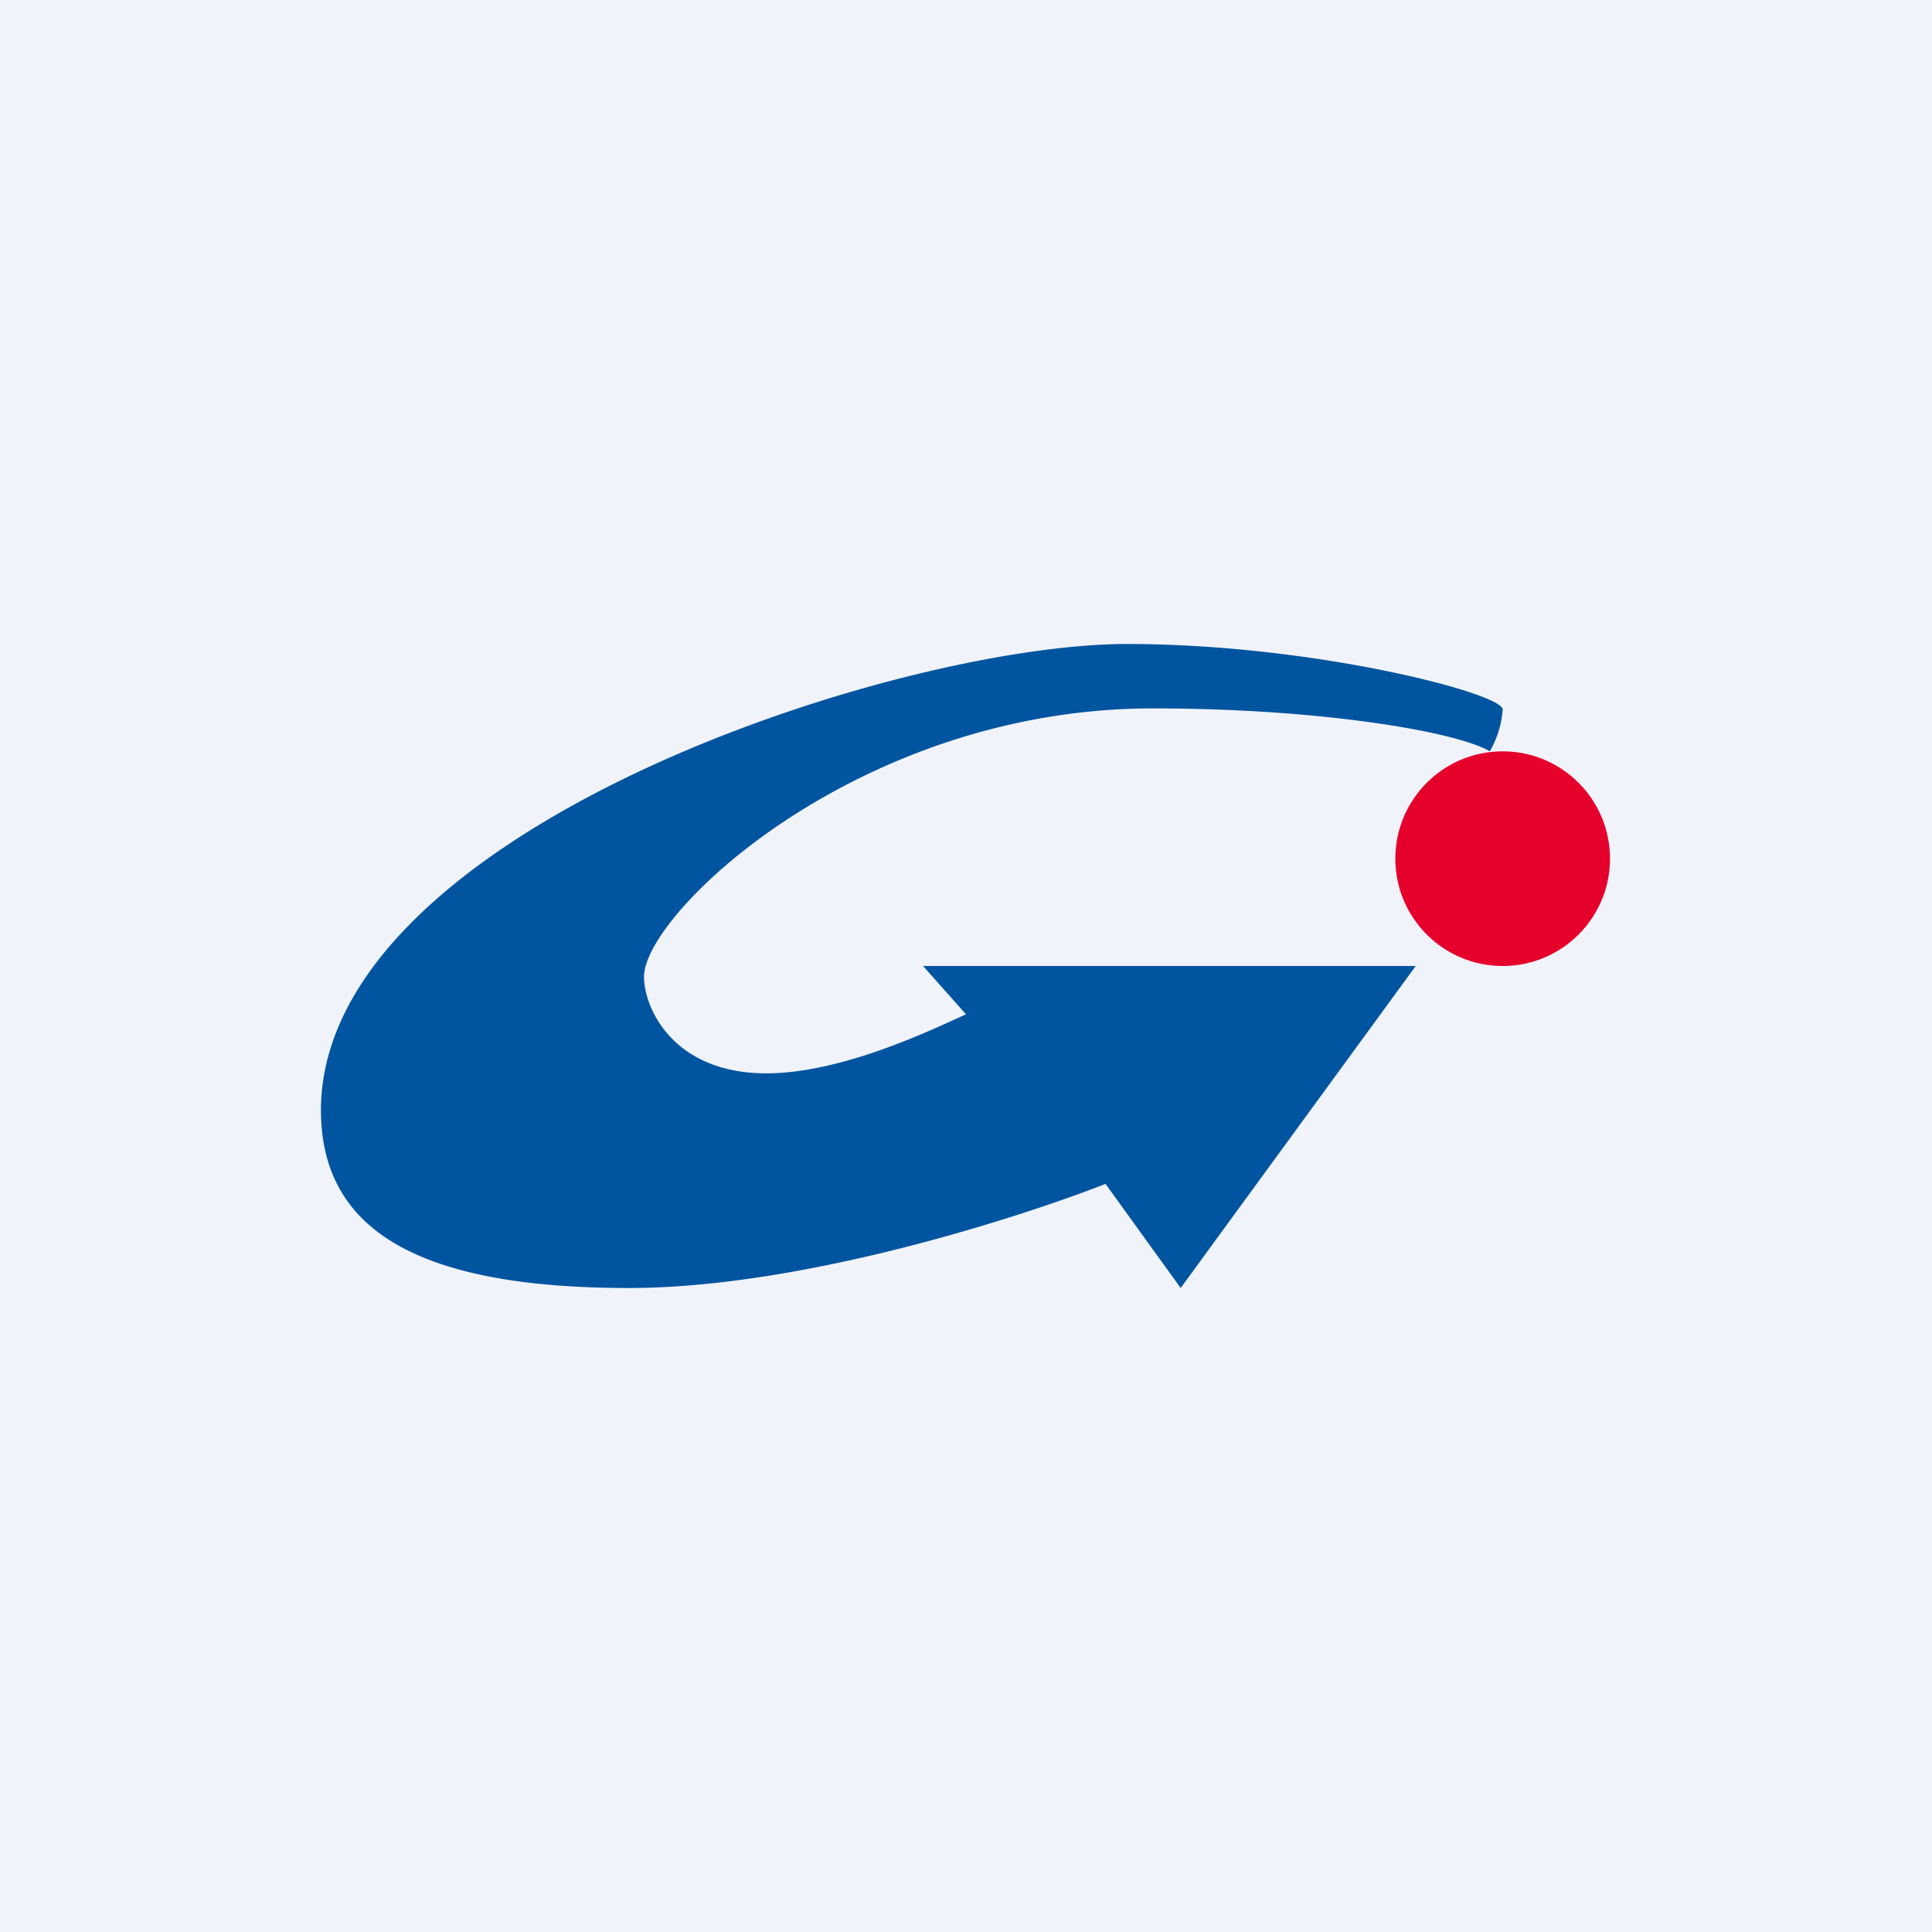<!-- by TradingView --><svg width="18" height="18" viewBox="0 0 18 18" xmlns="http://www.w3.org/2000/svg"><path fill="#F0F3FA" d="M0 0h18v18H0z"/><circle cx="14" cy="8" r="1" fill="#E6002C"/><path d="M14 6.61a.9.9 0 0 1-.12.39c-.3-.18-1.56-.4-3.14-.4C8 6.6 6 8.51 6 9.1c0 .29.27.9 1.14.9.7 0 1.53-.4 1.86-.55L8.6 9h4.59l-2.19 3-.7-.97c-.82.32-2.84.97-4.44.97-2 0-2.87-.56-2.87-1.66C3 7.74 8.34 6 10.5 6c1.74 0 3.5.46 3.5.61Z" fill="#0054A0"/></svg>